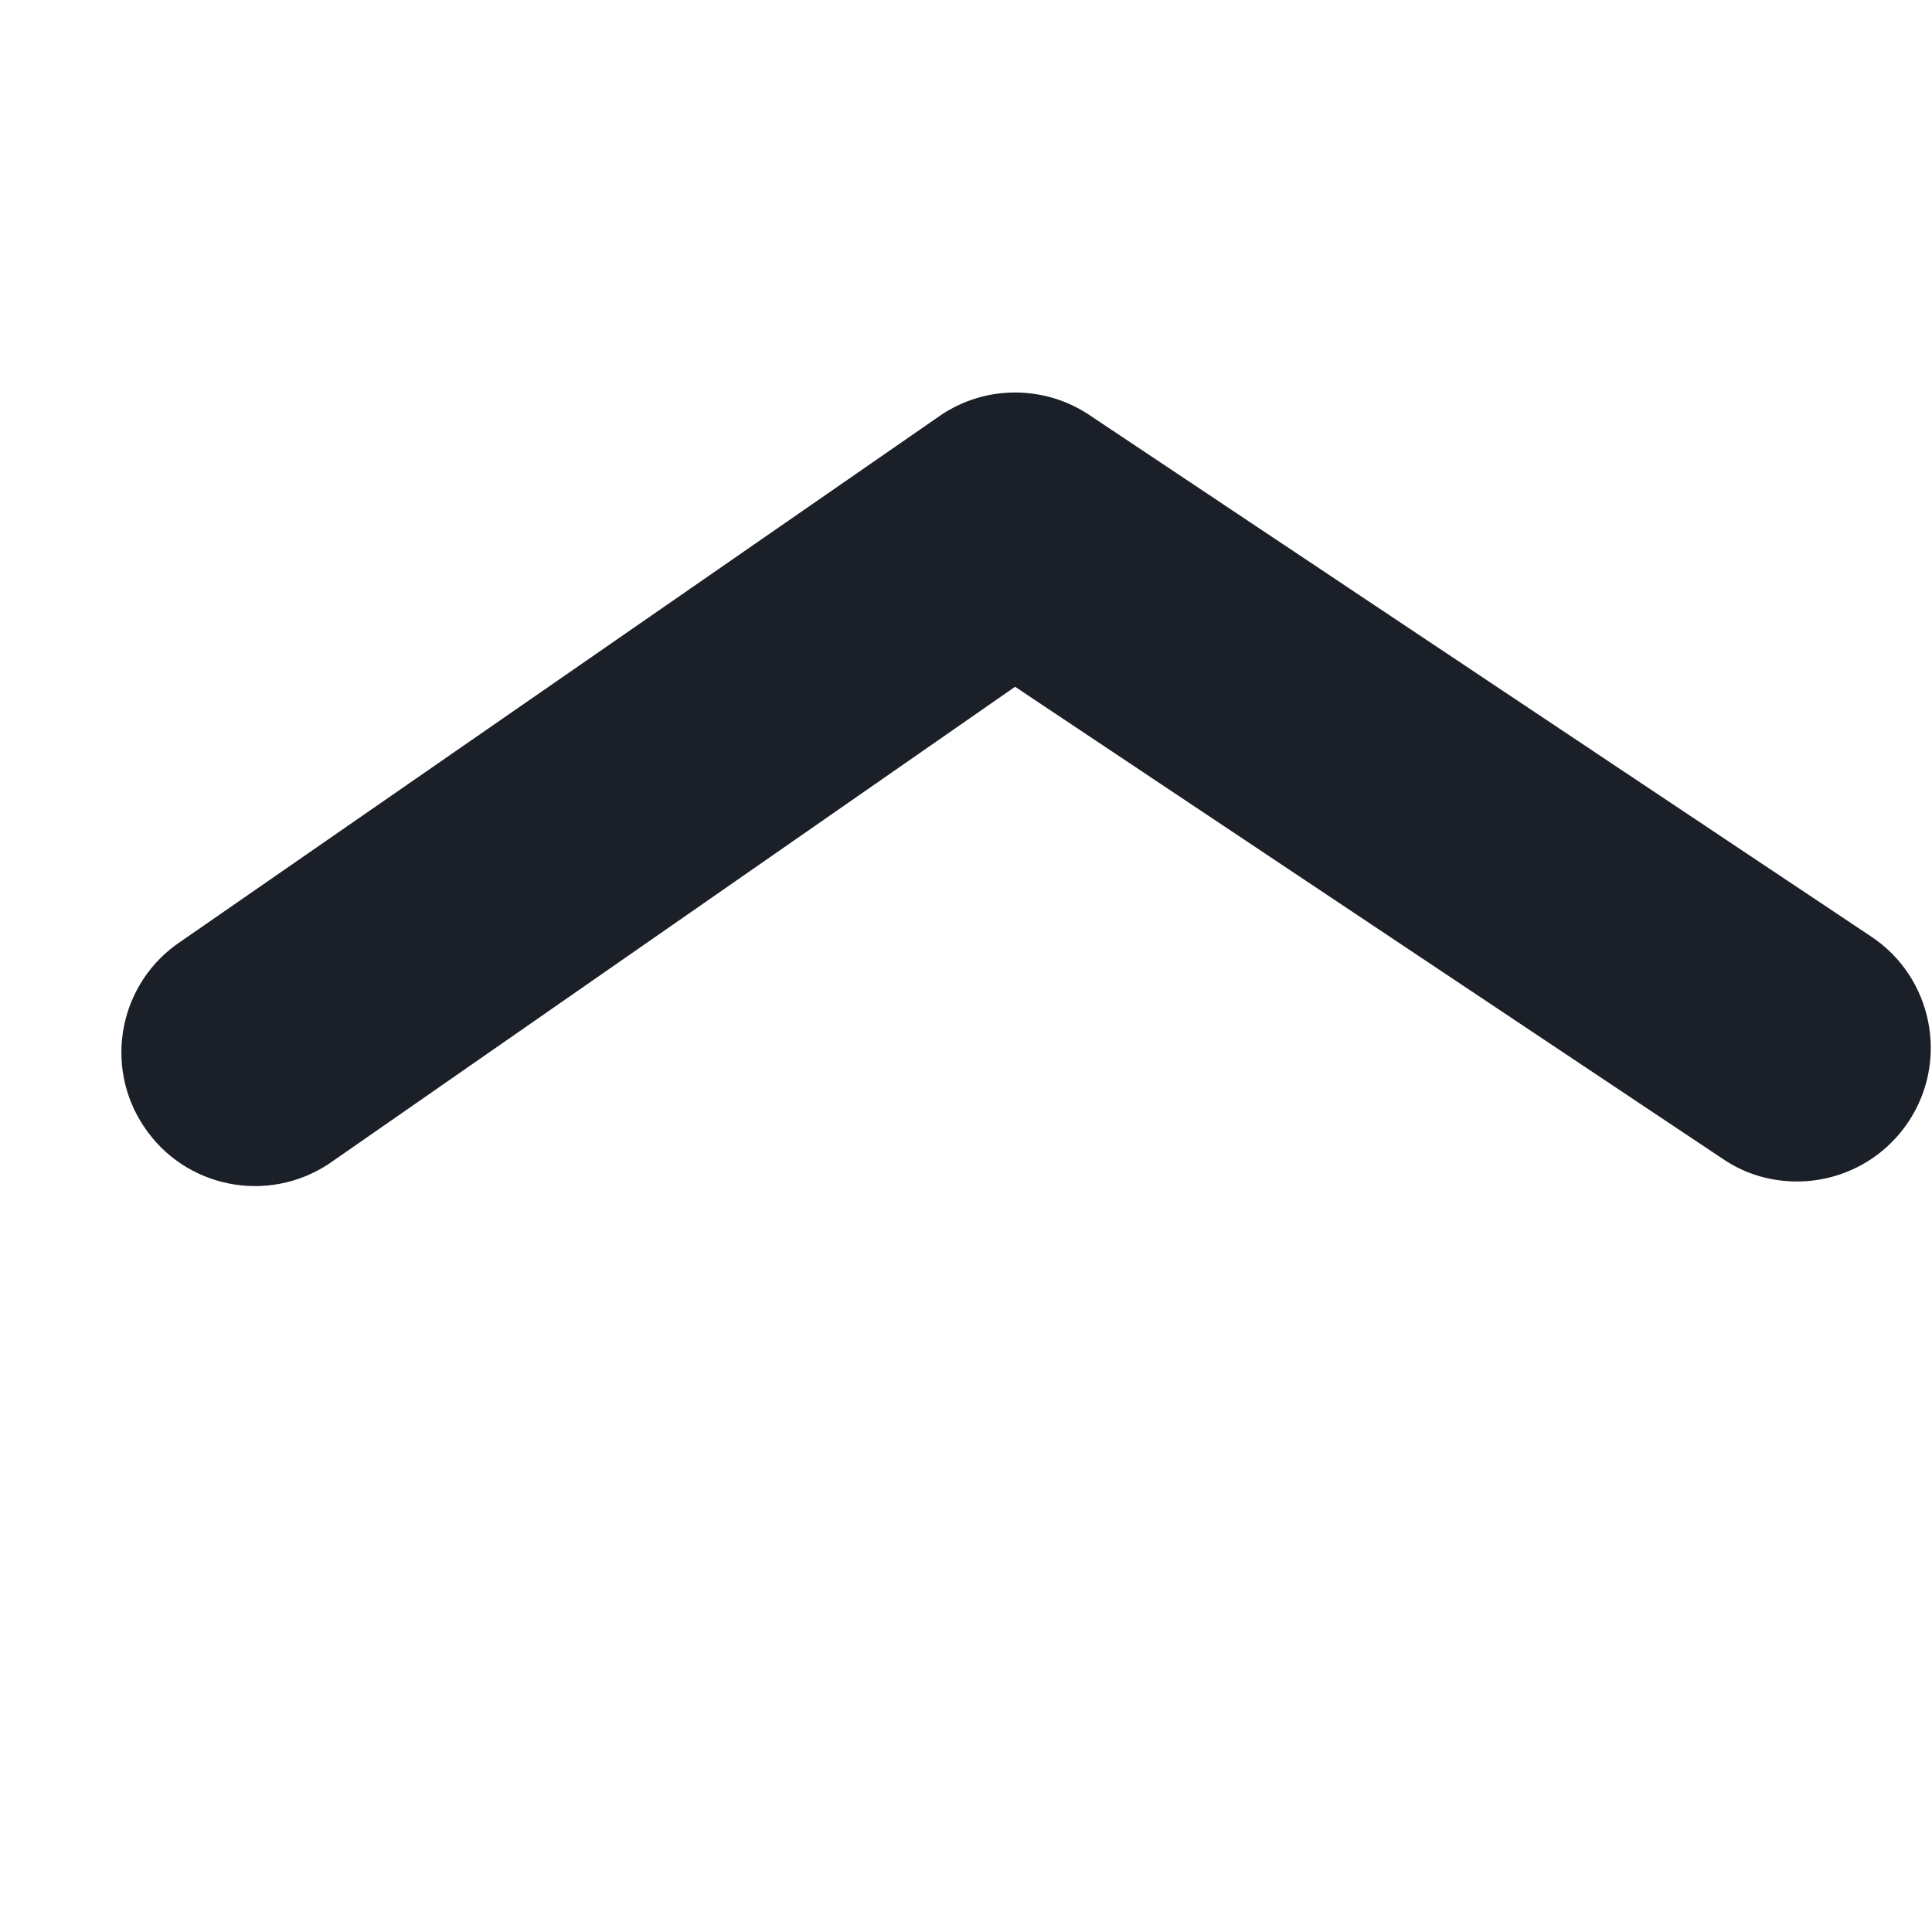 <svg width="32" height="32" viewBox="0 0 32 32" fill="none" xmlns="http://www.w3.org/2000/svg">
<path fill-rule="evenodd" clip-rule="evenodd" d="M29.764 19.569C29.34 19.569 28.915 19.452 28.54 19.198L16.813 11.375L5.45 19.275C4.431 19.951 3.059 19.676 2.383 18.658C1.704 17.643 1.979 16.267 2.997 15.592L15.586 6.874C16.326 6.377 17.295 6.377 18.039 6.871L30.991 15.511C32.01 16.186 32.286 17.566 31.609 18.581C31.18 19.224 30.477 19.569 29.764 19.569Z" fill="#1B1F27"/>
</svg>
